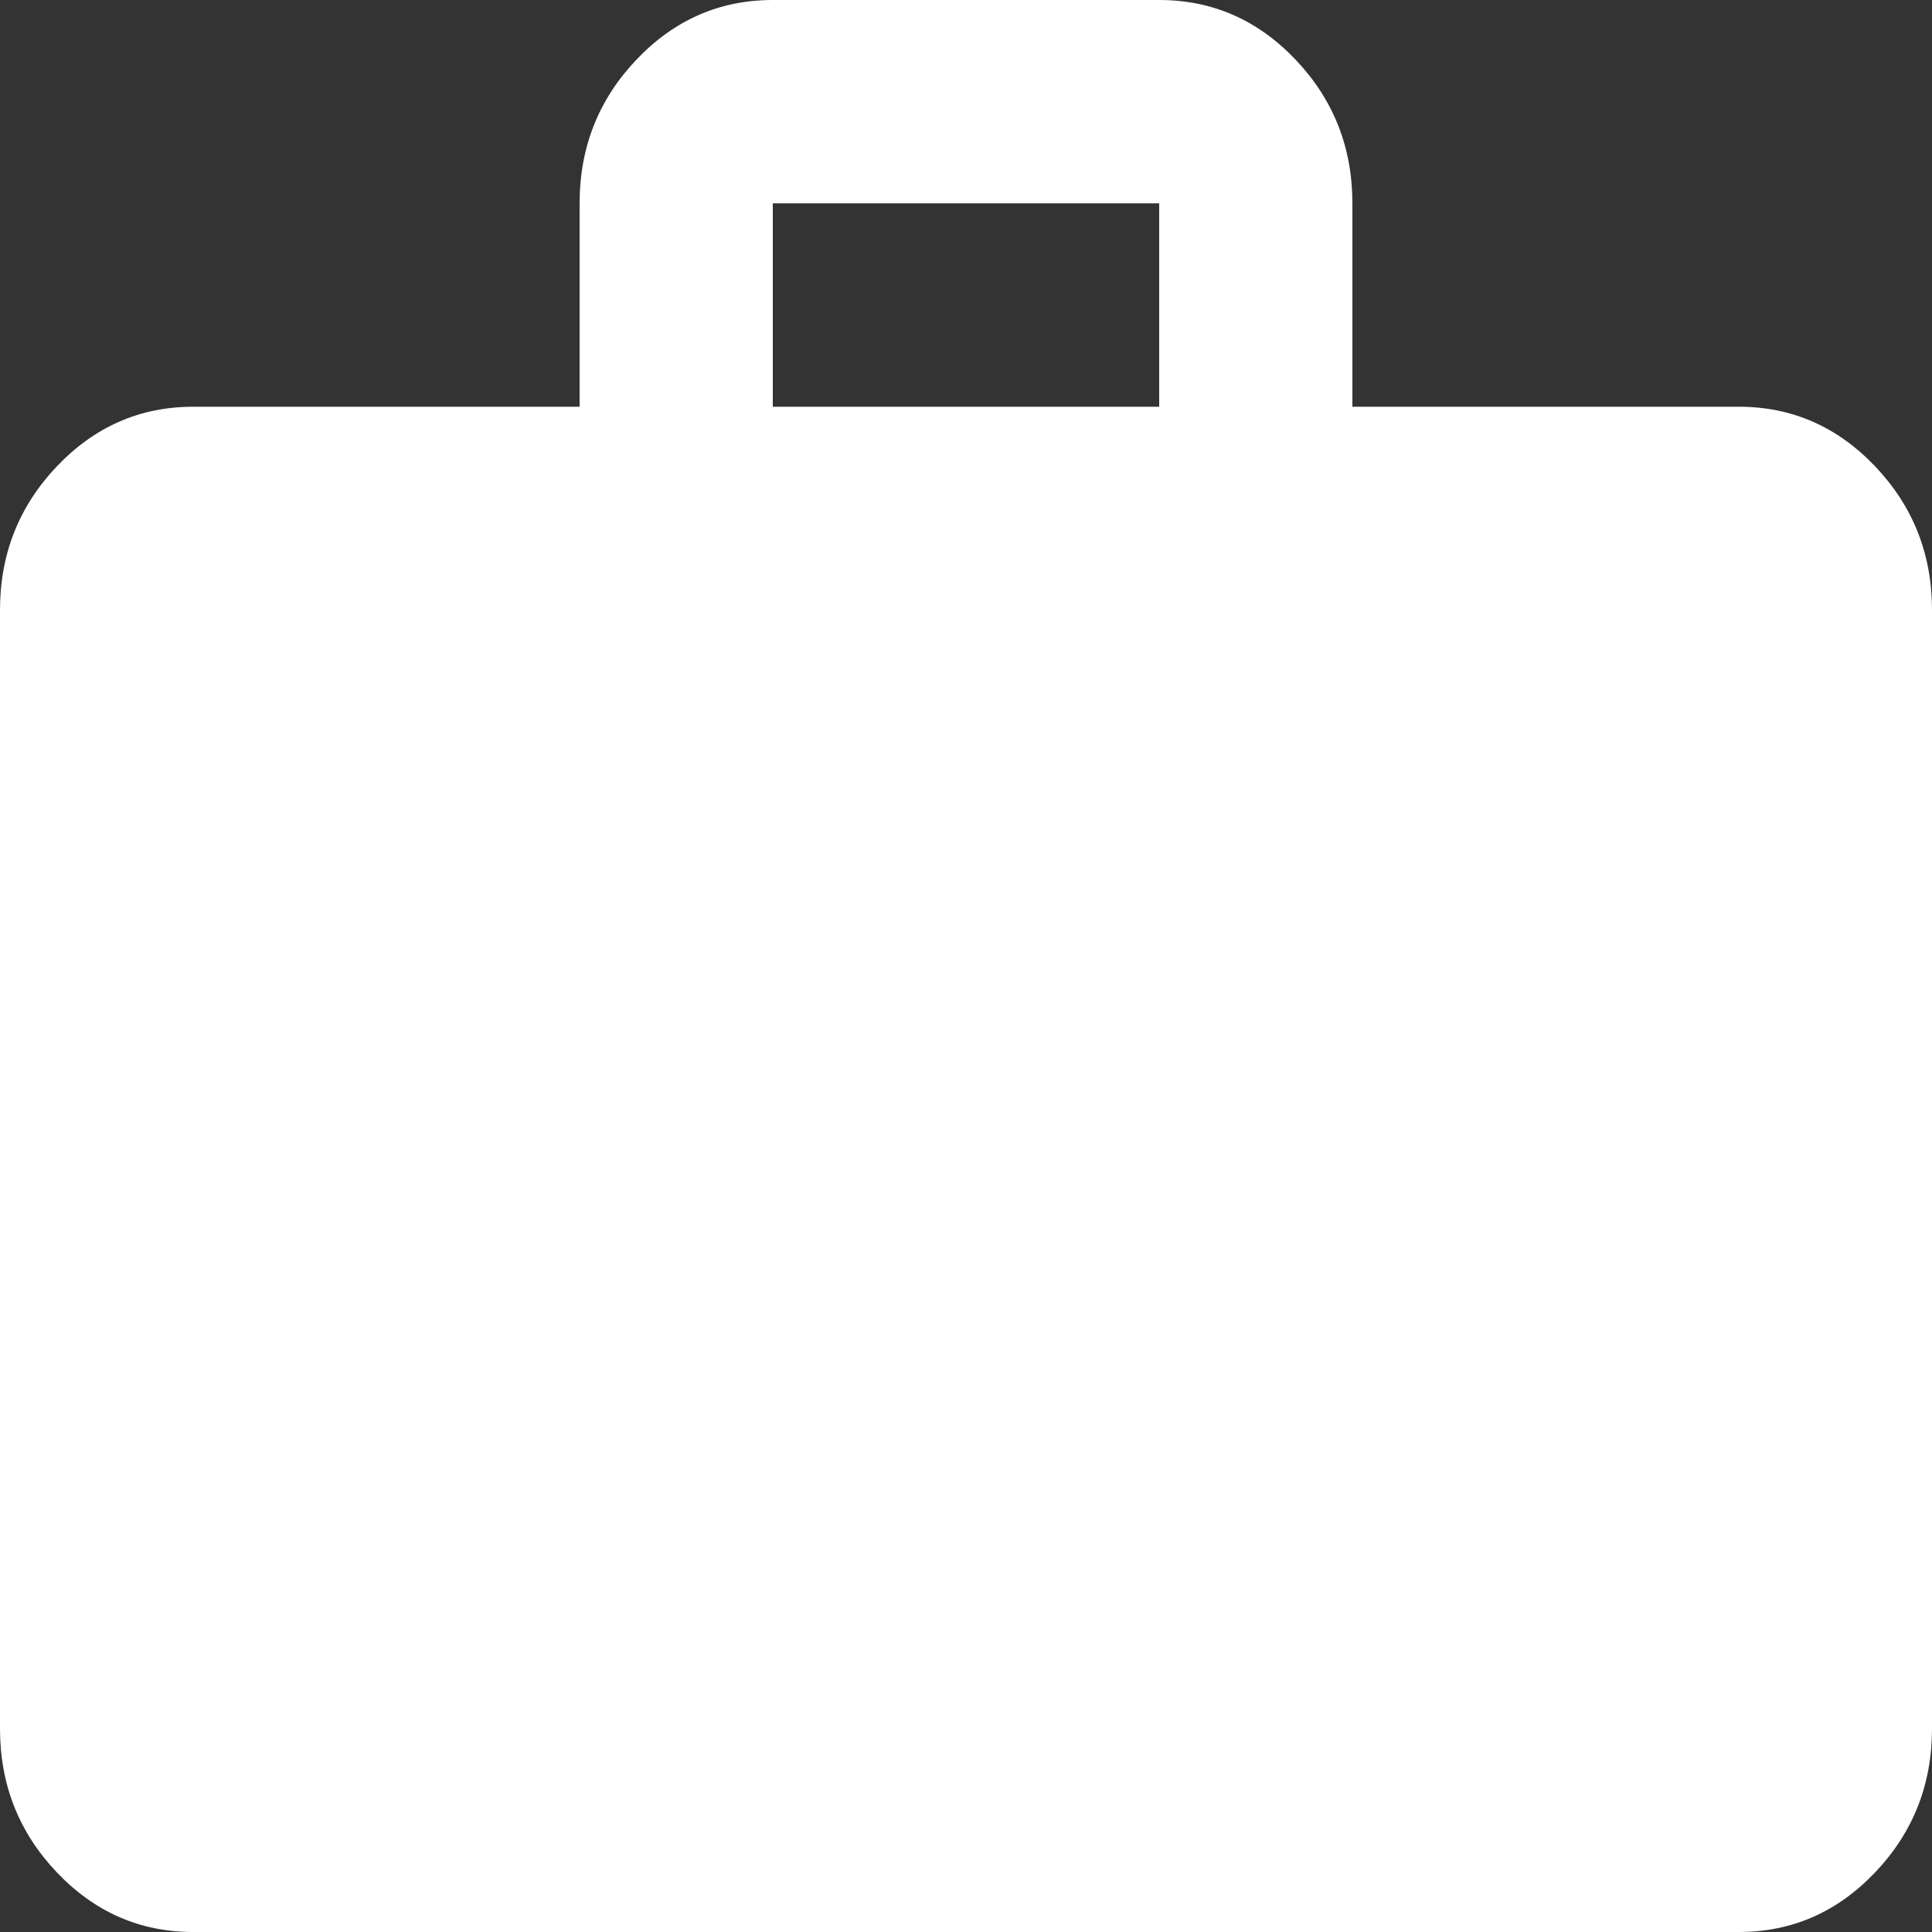 <svg width="1000" height="1000" viewBox="0 0 1000 1000" fill="none" xmlns="http://www.w3.org/2000/svg">
<rect x="0" y="0" width="1000" height="1000" fill="#333333" stroke="none"/>
<path d="M100 1000C72.5 1000 48.958 989.693 29.375 969.079C9.792 948.465 0 923.684 0 894.737V315.789C0 286.842 9.792 262.061 29.375 241.447C48.958 220.833 72.5 210.526 100 210.526H300V105.263C300 76.316 309.792 51.535 329.375 30.921C348.958 10.307 372.5 0 400 0H600C627.5 0 651.042 10.307 670.625 30.921C690.208 51.535 700 76.316 700 105.263V210.526H900C927.5 210.526 951.042 220.833 970.625 241.447C990.208 262.061 1000 286.842 1000 315.789V894.737C1000 923.684 990.208 948.465 970.625 969.079C951.042 989.693 927.5 1000 900 1000H100ZM400 210.526H600V105.263H400V210.526Z" fill="white"/>
</svg>
